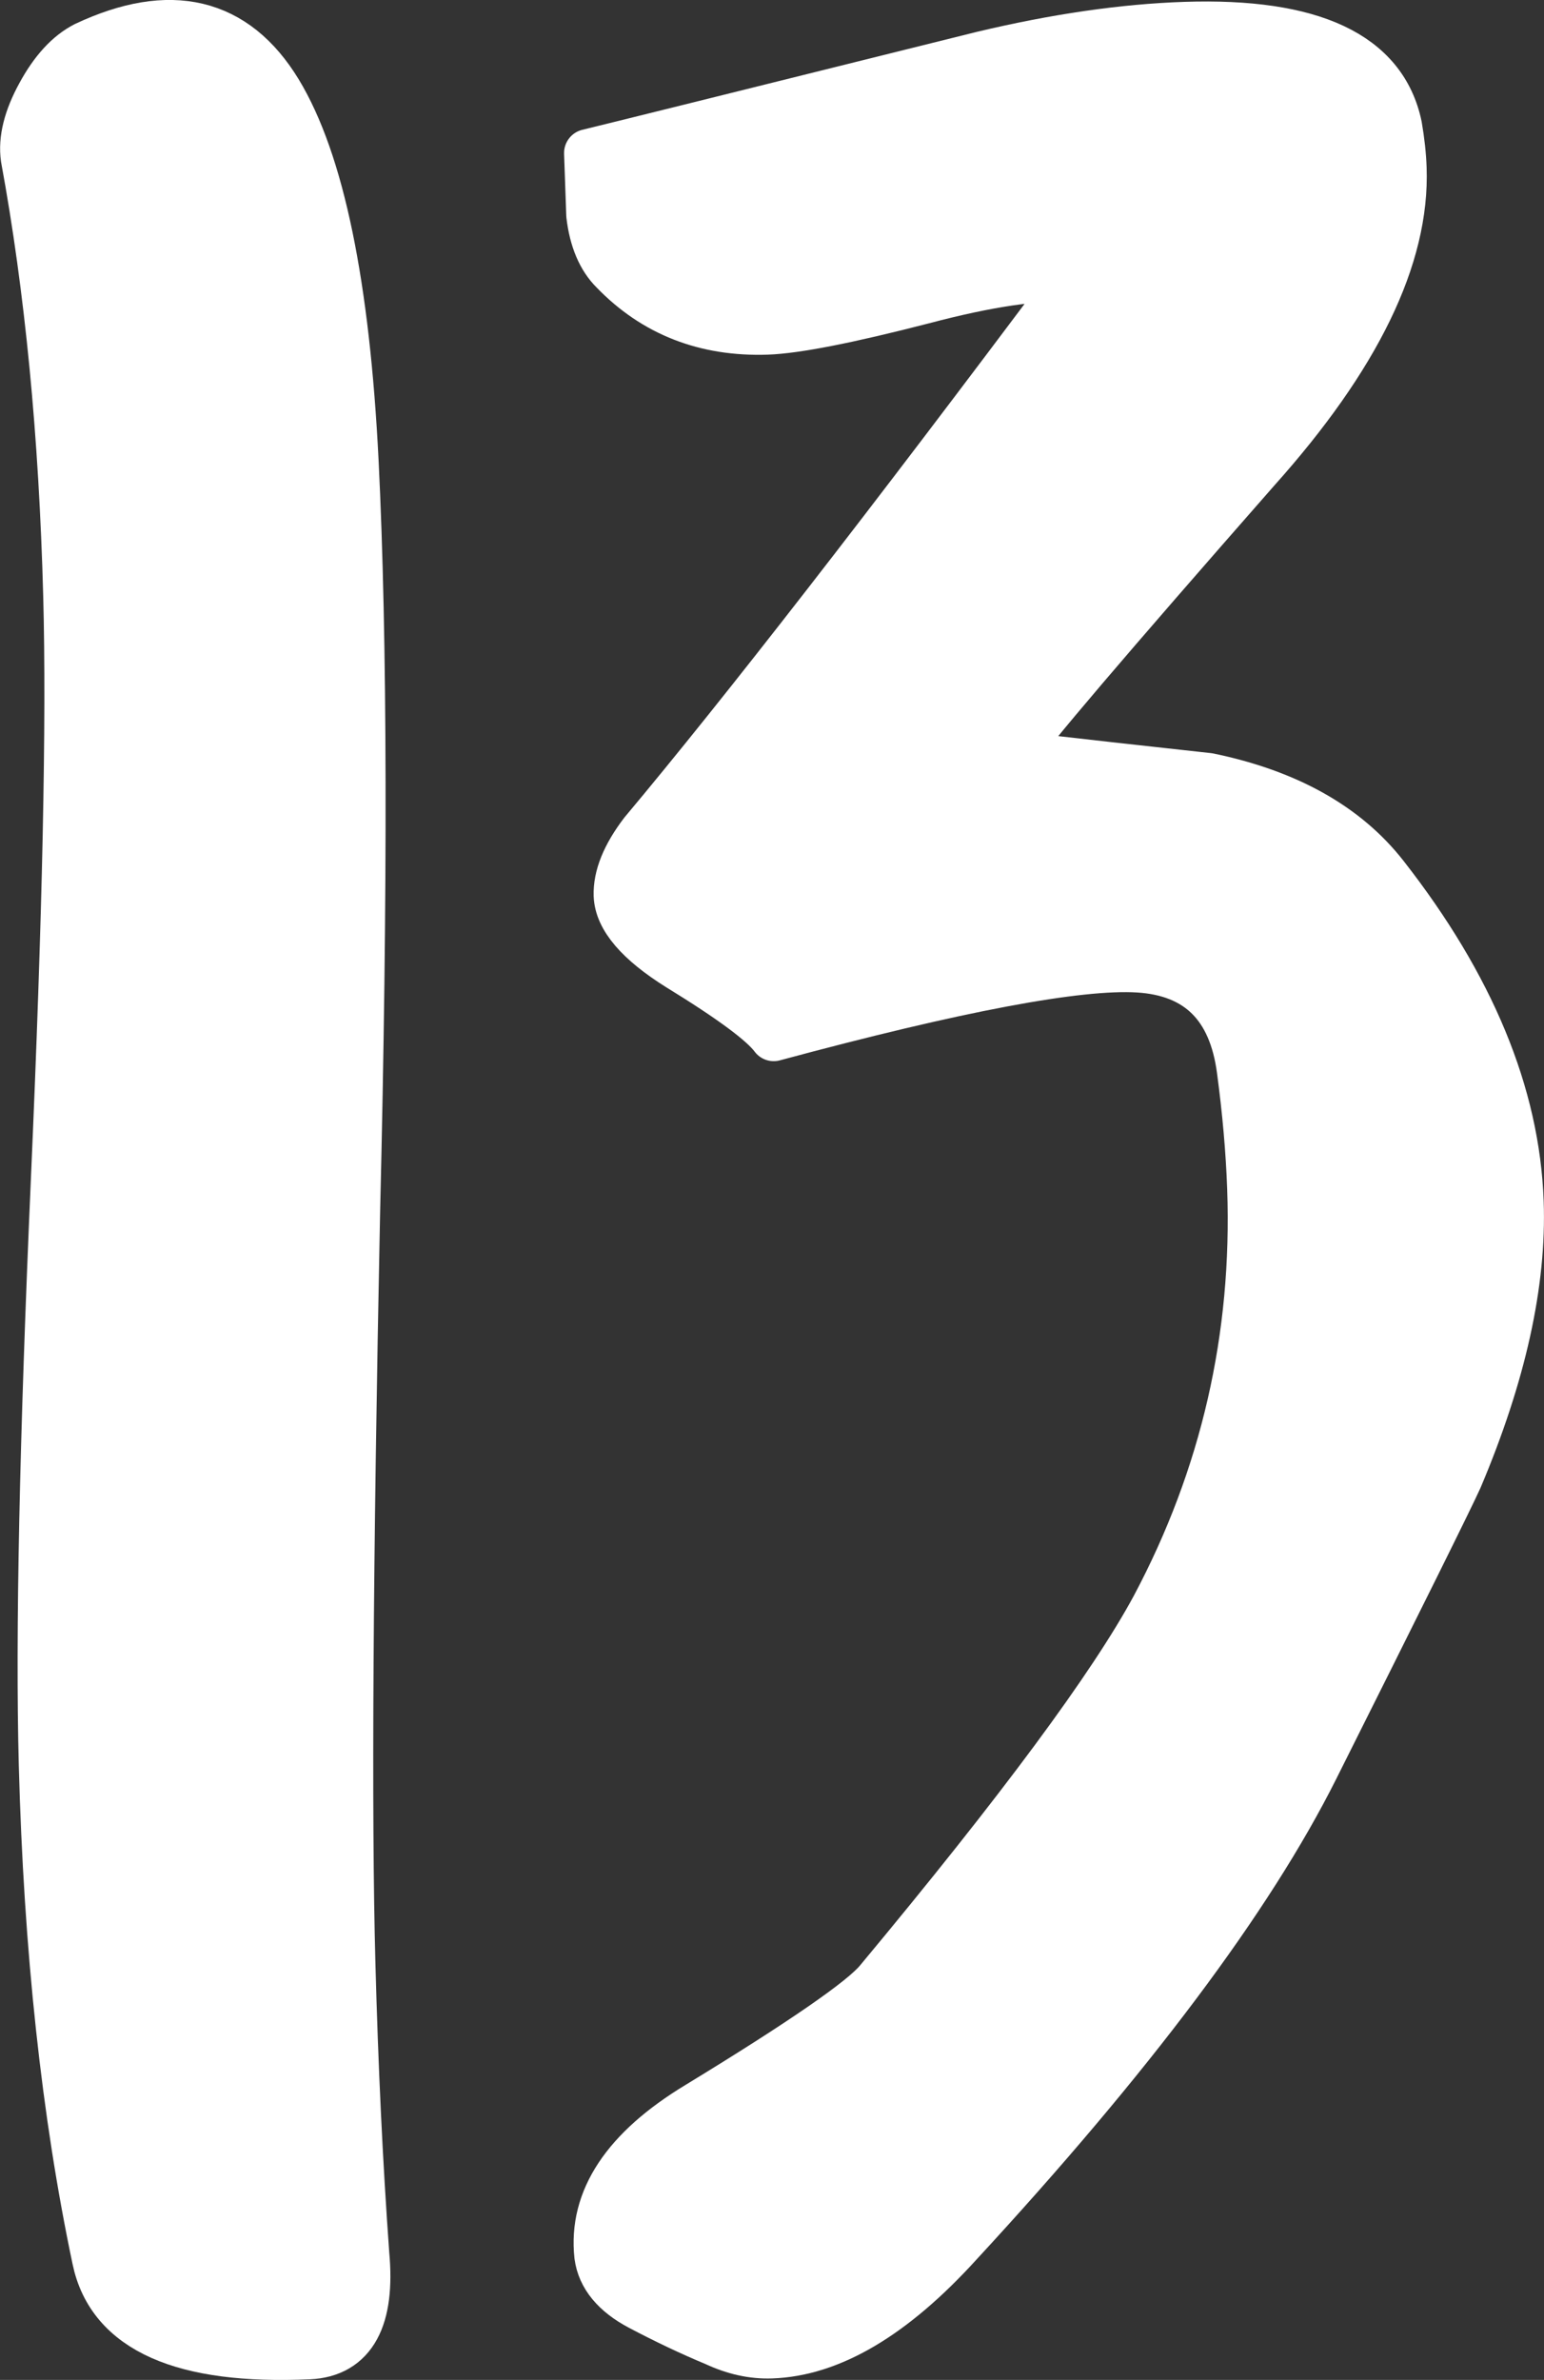 <?xml version="1.0" encoding="utf-8"?>
<!-- Generator: Adobe Illustrator 25.4.0, SVG Export Plug-In . SVG Version: 6.00 Build 0)  -->
<svg version="1.1" id="Capa_1" xmlns="http://www.w3.org/2000/svg" xmlns:xlink="http://www.w3.org/1999/xlink" x="0px" y="0px"
	 viewBox="0 0 239.53 368.96" style="enable-background:new 0 0 239.53 368.96;" xml:space="preserve">
<rect x="0" y="0" width="239.53" height="368.96" fill="#333333" stroke="none"/>
<style type="text/css">
	.st0{fill:#C8D12A;}
	.st1{fill:url(#);}
	.st2{fill:#050504;}
	.st3{fill:#FFFFFF;}
	.st4{fill:none;stroke:#FFFFFF;stroke-width:22.407;}
	.st5{fill:none;stroke:#FFFFFF;stroke-width:11.366;}
	.st6{fill:#C9D22A;}
	.st7{fill:#C8D12A;stroke:#000000;stroke-width:5.14;stroke-miterlimit:10;}
	.st8{fill:#C4224F;stroke:#000000;stroke-width:5.14;stroke-miterlimit:10;}
	.st9{fill:#030405;}
	.st10{fill:#C6CF31;}
	.st11{fill:#C4224F;}
	.st12{stroke:#000000;stroke-width:5.14;stroke-miterlimit:10;}
	.st13{stroke:#FFFFFF;stroke-width:4;stroke-linecap:round;stroke-linejoin:round;stroke-miterlimit:10;}
	.st14{fill:none;stroke:#FFFFFF;stroke-width:4;stroke-linejoin:round;stroke-miterlimit:10;}
	.st15{fill:#C4224F;stroke:#000000;stroke-width:5.5;stroke-miterlimit:10;}
	.st16{stroke:#FFFFFF;stroke-width:2.964;stroke-miterlimit:10;}
	.st17{clip-path:url(#SVGID_00000161633650713947123080000001113799867730462630_);}
	.st18{fill:#C8D12A;stroke:#000000;stroke-width:5.682;stroke-miterlimit:10;}
	.st19{fill:#00993D;}
	.st20{clip-path:url(#SVGID_00000075877640957579567870000003800563347335448977_);}
	.st21{stroke:#FFFFFF;stroke-width:4;stroke-miterlimit:10;}
	.st22{stroke:#000000;stroke-width:2.57;stroke-miterlimit:10;}
	.st23{fill:#C8D12A;stroke:#000000;stroke-width:2.569;stroke-miterlimit:10;}
	.st24{stroke:#000000;stroke-width:2.569;stroke-miterlimit:10;}
	.st25{stroke:#FFFFFF;stroke-width:1.999;stroke-linecap:round;stroke-linejoin:round;stroke-miterlimit:10;}
	.st26{clip-path:url(#SVGID_00000178178693128834664170000017971134260840268182_);}
	.st27{fill:#C8D12A;stroke:#000000;stroke-width:2.829;stroke-miterlimit:10;}
	.st28{stroke:#FFFFFF;stroke-width:1.476;stroke-miterlimit:10;}
	.st29{clip-path:url(#SVGID_00000159464978449000382430000001009250037525141923_);}
	.st30{clip-path:url(#SVGID_00000101073770108908631520000004738206134070778756_);}
	.st31{clip-path:url(#SVGID_00000112625207022788721680000009767809124794236549_);}
	.st32{clip-path:url(#SVGID_00000105396414648968980990000014592510736319636920_);}
	.st33{fill:#C8D12A;stroke:#000000;stroke-width:2.455;stroke-miterlimit:10;}
	.st34{stroke:#FFFFFF;stroke-width:1.272;stroke-miterlimit:10;}
	.st35{fill:#C8D12A;stroke:#000000;stroke-width:2.111;stroke-miterlimit:10;}
	.st36{stroke:#000000;stroke-width:2.111;stroke-miterlimit:10;}
	.st37{stroke:#FFFFFF;stroke-width:1.643;stroke-linecap:round;stroke-linejoin:round;stroke-miterlimit:10;}
	.st38{clip-path:url(#SVGID_00000031920832117984860820000015187881621527066259_);}
	.st39{stroke:#000000;stroke-width:2.112;stroke-miterlimit:10;}
	.st40{clip-path:url(#SVGID_00000107563175781899879960000007789806436632913815_);}
	.st41{clip-path:url(#SVGID_00000119803694346130464600000013071429221391681461_);}
	.st42{clip-path:url(#SVGID_00000112607291860381081870000005061517759691218097_);}
	.st43{stroke:#FFFFFF;stroke-width:2.02;stroke-miterlimit:10;}
	.st44{opacity:0.9;fill:#00993D;}
	.st45{opacity:0.9;}
	.st46{opacity:0.9;fill:#FFFFFF;}
	.st47{clip-path:url(#SVGID_00000102537573868475079040000010863300824998833040_);}
	.st48{opacity:0.16;}
	.st49{fill:none;}
	.st50{fill:#222221;}
	.st51{fill:#FFFFFF;stroke:#FFFFFF;stroke-width:8.592;stroke-linejoin:round;stroke-miterlimit:10;}
	.st52{stroke:#000000;stroke-width:8.592;stroke-linejoin:round;stroke-miterlimit:10;}
	.st53{fill:#FFFFFF;stroke:#FFFFFF;stroke-width:8.563;stroke-linejoin:round;stroke-miterlimit:10;}
	.st54{stroke:#000000;stroke-width:8.563;stroke-linejoin:round;stroke-miterlimit:10;}
	.st55{fill:#FFFFFF;stroke:#FFFFFF;stroke-width:8.581;stroke-linejoin:round;stroke-miterlimit:10;}
	.st56{stroke:#000000;stroke-width:8.581;stroke-linejoin:round;stroke-miterlimit:10;}
	.st57{fill:#FFFFFF;stroke:#FFFFFF;stroke-width:7.404;stroke-linejoin:round;stroke-miterlimit:10;}
	.st58{stroke:#000000;stroke-width:7.404;stroke-linejoin:round;stroke-miterlimit:10;}
	.st59{fill:#FFFFFF;stroke:#FFFFFF;stroke-width:8.575;stroke-linejoin:round;stroke-miterlimit:10;}
	.st60{stroke:#000000;stroke-width:8.575;stroke-linejoin:round;stroke-miterlimit:10;}
	.st61{fill:#FFFFFF;stroke:#FFFFFF;stroke-width:7.443;stroke-linejoin:round;stroke-miterlimit:10;}
	.st62{stroke:#000000;stroke-width:7.443;stroke-linejoin:round;stroke-miterlimit:10;}
	.st63{fill:#FFFFFF;stroke:#FFFFFF;stroke-width:7.36;stroke-linejoin:round;stroke-miterlimit:10;}
	.st64{stroke:#000000;stroke-width:7.36;stroke-linejoin:round;stroke-miterlimit:10;}
	.st65{fill:#FFFFFF;stroke:#FFFFFF;stroke-width:8.059;stroke-linejoin:round;stroke-miterlimit:10;}
	.st66{stroke:#000000;stroke-width:8.059;stroke-linejoin:round;stroke-miterlimit:10;}
	.st67{fill:#FFFFFF;stroke:#FFFFFF;stroke-width:8.564;stroke-linejoin:round;stroke-miterlimit:10;}
	.st68{stroke:#000000;stroke-width:8.564;stroke-linejoin:round;stroke-miterlimit:10;}
	.st69{fill:#FFFFFF;stroke:#FFFFFF;stroke-width:7.846;stroke-linejoin:round;stroke-miterlimit:10;}
	.st70{stroke:#000000;stroke-width:7.846;stroke-linejoin:round;stroke-miterlimit:10;}
	.st71{fill:#FFFFFF;stroke:#FFFFFF;stroke-width:7.925;stroke-linejoin:round;stroke-miterlimit:10;}
	.st72{stroke:#000000;stroke-width:7.925;stroke-linejoin:round;stroke-miterlimit:10;}
	.st73{fill:#FFFFFF;stroke:#FFFFFF;stroke-width:7.872;stroke-linejoin:round;stroke-miterlimit:10;}
	.st74{stroke:#000000;stroke-width:7.872;stroke-linejoin:round;stroke-miterlimit:10;}
	.st75{fill:#FFFFFF;stroke:#FFFFFF;stroke-width:8.588;stroke-linejoin:round;stroke-miterlimit:10;}
	.st76{fill:#FFFFFF;stroke:#FFFFFF;stroke-width:10.378;stroke-linejoin:round;stroke-miterlimit:10;}
	.st77{stroke:#000000;stroke-width:8.588;stroke-linejoin:round;stroke-miterlimit:10;}
	.st78{stroke:#000000;stroke-width:10.378;stroke-linejoin:round;stroke-miterlimit:10;}
	.st79{fill:#FFFFFF;stroke:#FFFFFF;stroke-width:8.489;stroke-linejoin:round;stroke-miterlimit:10;}
	.st80{stroke:#000000;stroke-width:8.489;stroke-linejoin:round;stroke-miterlimit:10;}
</style>
<g>
	<path class="st59" d="M54.45,71.58c1.36,27.37,1.44,66.16,0.23,116.37c-1.11,54.52-1.35,93.32-0.73,116.41
		c0.43,16.05,1.14,31.1,2.16,45.16c0.89,9.75-1.84,14.78-8.21,15.06c-19.44,0.86-30.25-3.94-32.44-14.43
		c-4.75-22.51-7.5-48.06-8.26-76.63c-0.53-19.96,0.1-50.26,1.89-90.89c1.79-40.64,2.43-70.73,1.9-90.31
		c-0.67-25.04-2.87-47.67-6.59-67.89c-0.39-2.72,0.4-5.9,2.38-9.51c1.97-3.62,4.22-6.07,6.74-7.35c12.92-6.06,22.63-3.74,29.14,6.93
		C49.15,25.19,53.08,44.22,54.45,71.58z"/>
	<path class="st57" d="M216.91,19.54c0.4,2.33,0.64,4.51,0.71,6.55c0.49,13.72-7.09,29.31-22.74,46.77
		c-22.99,26.18-35.55,40.91-37.66,44.2c9.93,1.14,20.01,2.26,30.27,3.38c12.21,2.52,21.33,7.62,27.34,15.31
		c13.37,17.09,20.35,33.94,20.95,50.58c0.45,12.55-2.71,26.82-9.48,42.82c-1.48,3.27-8.92,18.26-22.32,45
		c-10.13,20.2-28.55,44.77-55.27,73.7c-10.13,11.14-19.82,16.87-29.05,17.18c-2.87,0.1-5.76-0.54-8.68-1.9
		c-3.89-1.62-7.78-3.47-11.68-5.53c-3.9-2.06-6.07-4.69-6.5-7.89c-0.95-8.73,4.2-16.5,15.44-23.3
		c16.23-9.89,25.57-16.34,28.02-19.33c22.02-26.44,36.33-45.76,42.91-57.96c10.76-20.22,15.73-41.86,14.91-64.91
		c-0.21-5.83-0.75-11.95-1.61-18.35c-1.31-9.89-6.6-15.12-15.87-15.69c-9.28-0.57-28.13,2.98-56.57,10.64
		c-1.68-2.28-6.6-5.92-14.74-10.91c-6.2-3.88-9.36-7.58-9.49-11.08c-0.1-2.91,1.22-6.18,3.96-9.77
		c15.61-18.63,37.87-47.27,66.8-85.92c-5.44-0.4-13.22,0.73-23.33,3.4c-11.7,3.02-19.78,4.6-24.24,4.75
		c-9.56,0.32-17.49-2.78-23.78-9.29c-1.99-1.97-3.21-4.86-3.66-8.64c-0.11-3.21-0.23-6.42-0.34-9.63
		c2.85-0.68,23.24-5.74,61.19-15.18c11.39-2.71,21.86-4.23,31.42-4.55C203.57,3.33,214.6,8.52,216.91,19.54z"/>
</g>
</svg>
